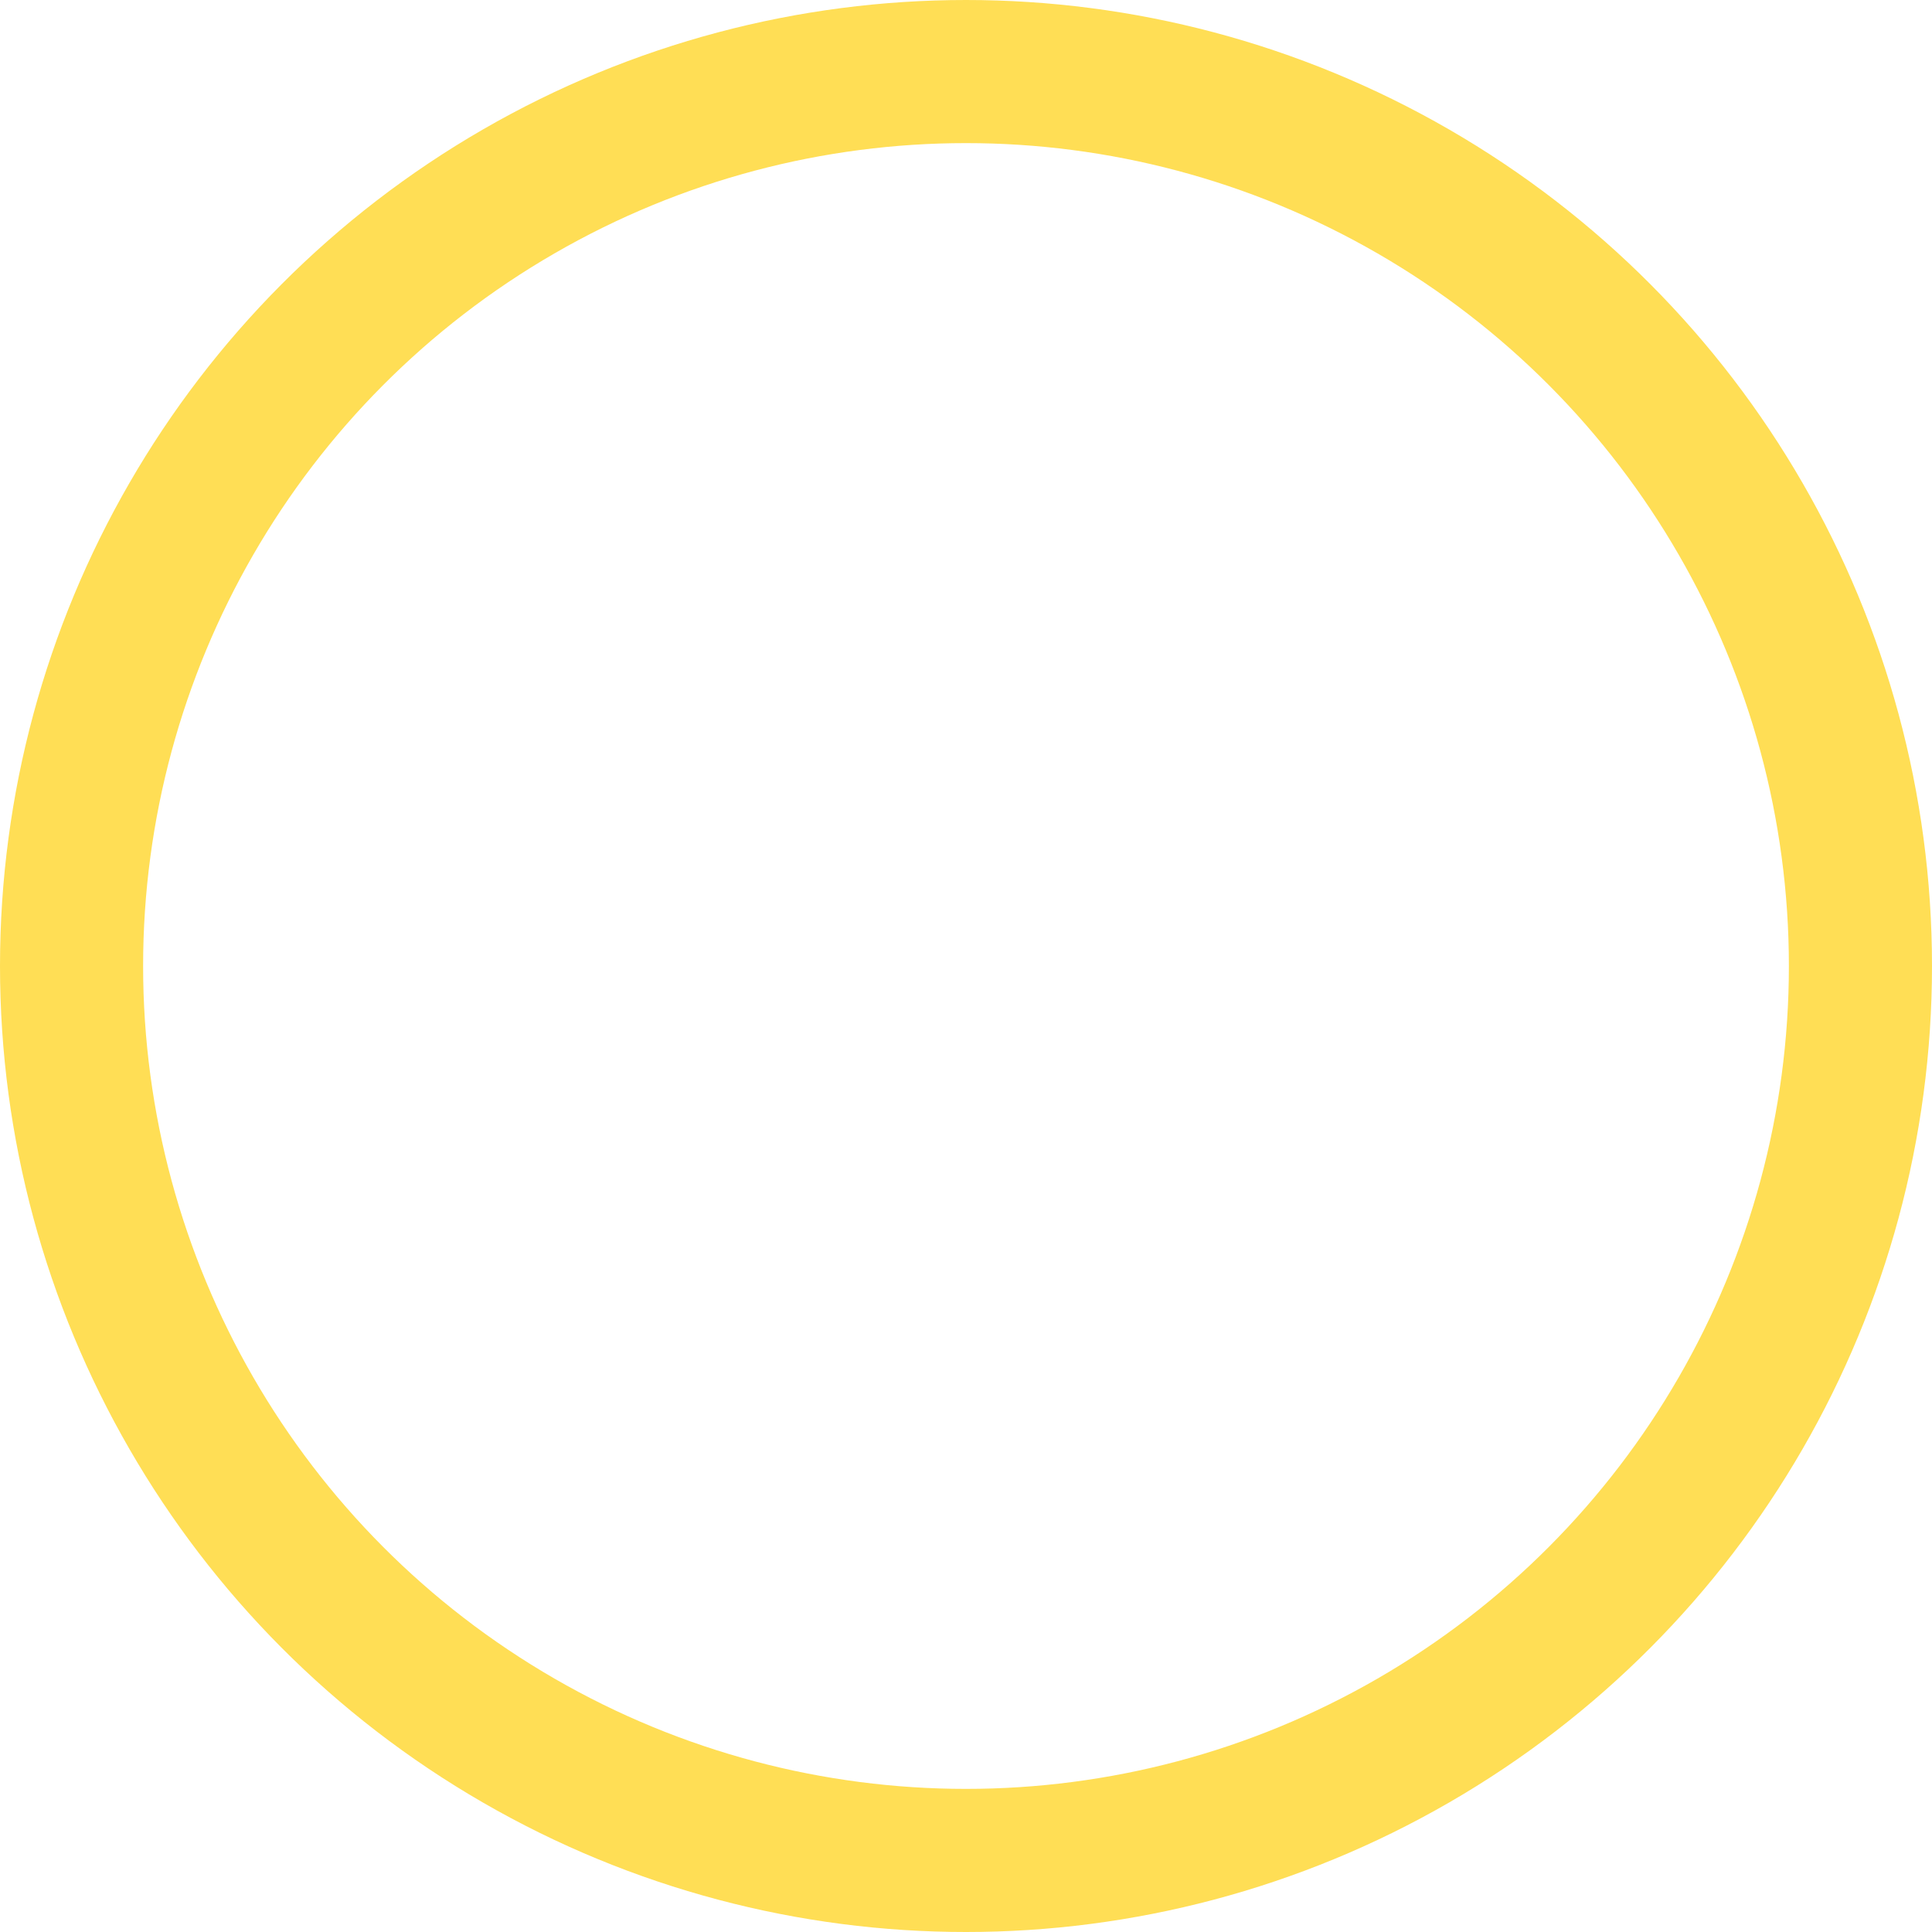 <svg xmlns="http://www.w3.org/2000/svg" xmlns:xlink="http://www.w3.org/1999/xlink" viewBox="0 0 108 108"><defs><style>.cls-1,.cls-4{fill:none;}.cls-2{clip-path:url(#clip-path);}.cls-3{opacity:0.19;}.cls-4{stroke:#ffde55;stroke-miterlimit:10;stroke-width:8px;}</style><clipPath id="clip-path"><rect class="cls-1" x="80.94" y="98.49" width="384.12" height="237"/></clipPath></defs><g id="레이어_1" data-name="레이어 1"><circle class="cls-4" cx="54" cy="54" r="50"/></g></svg>